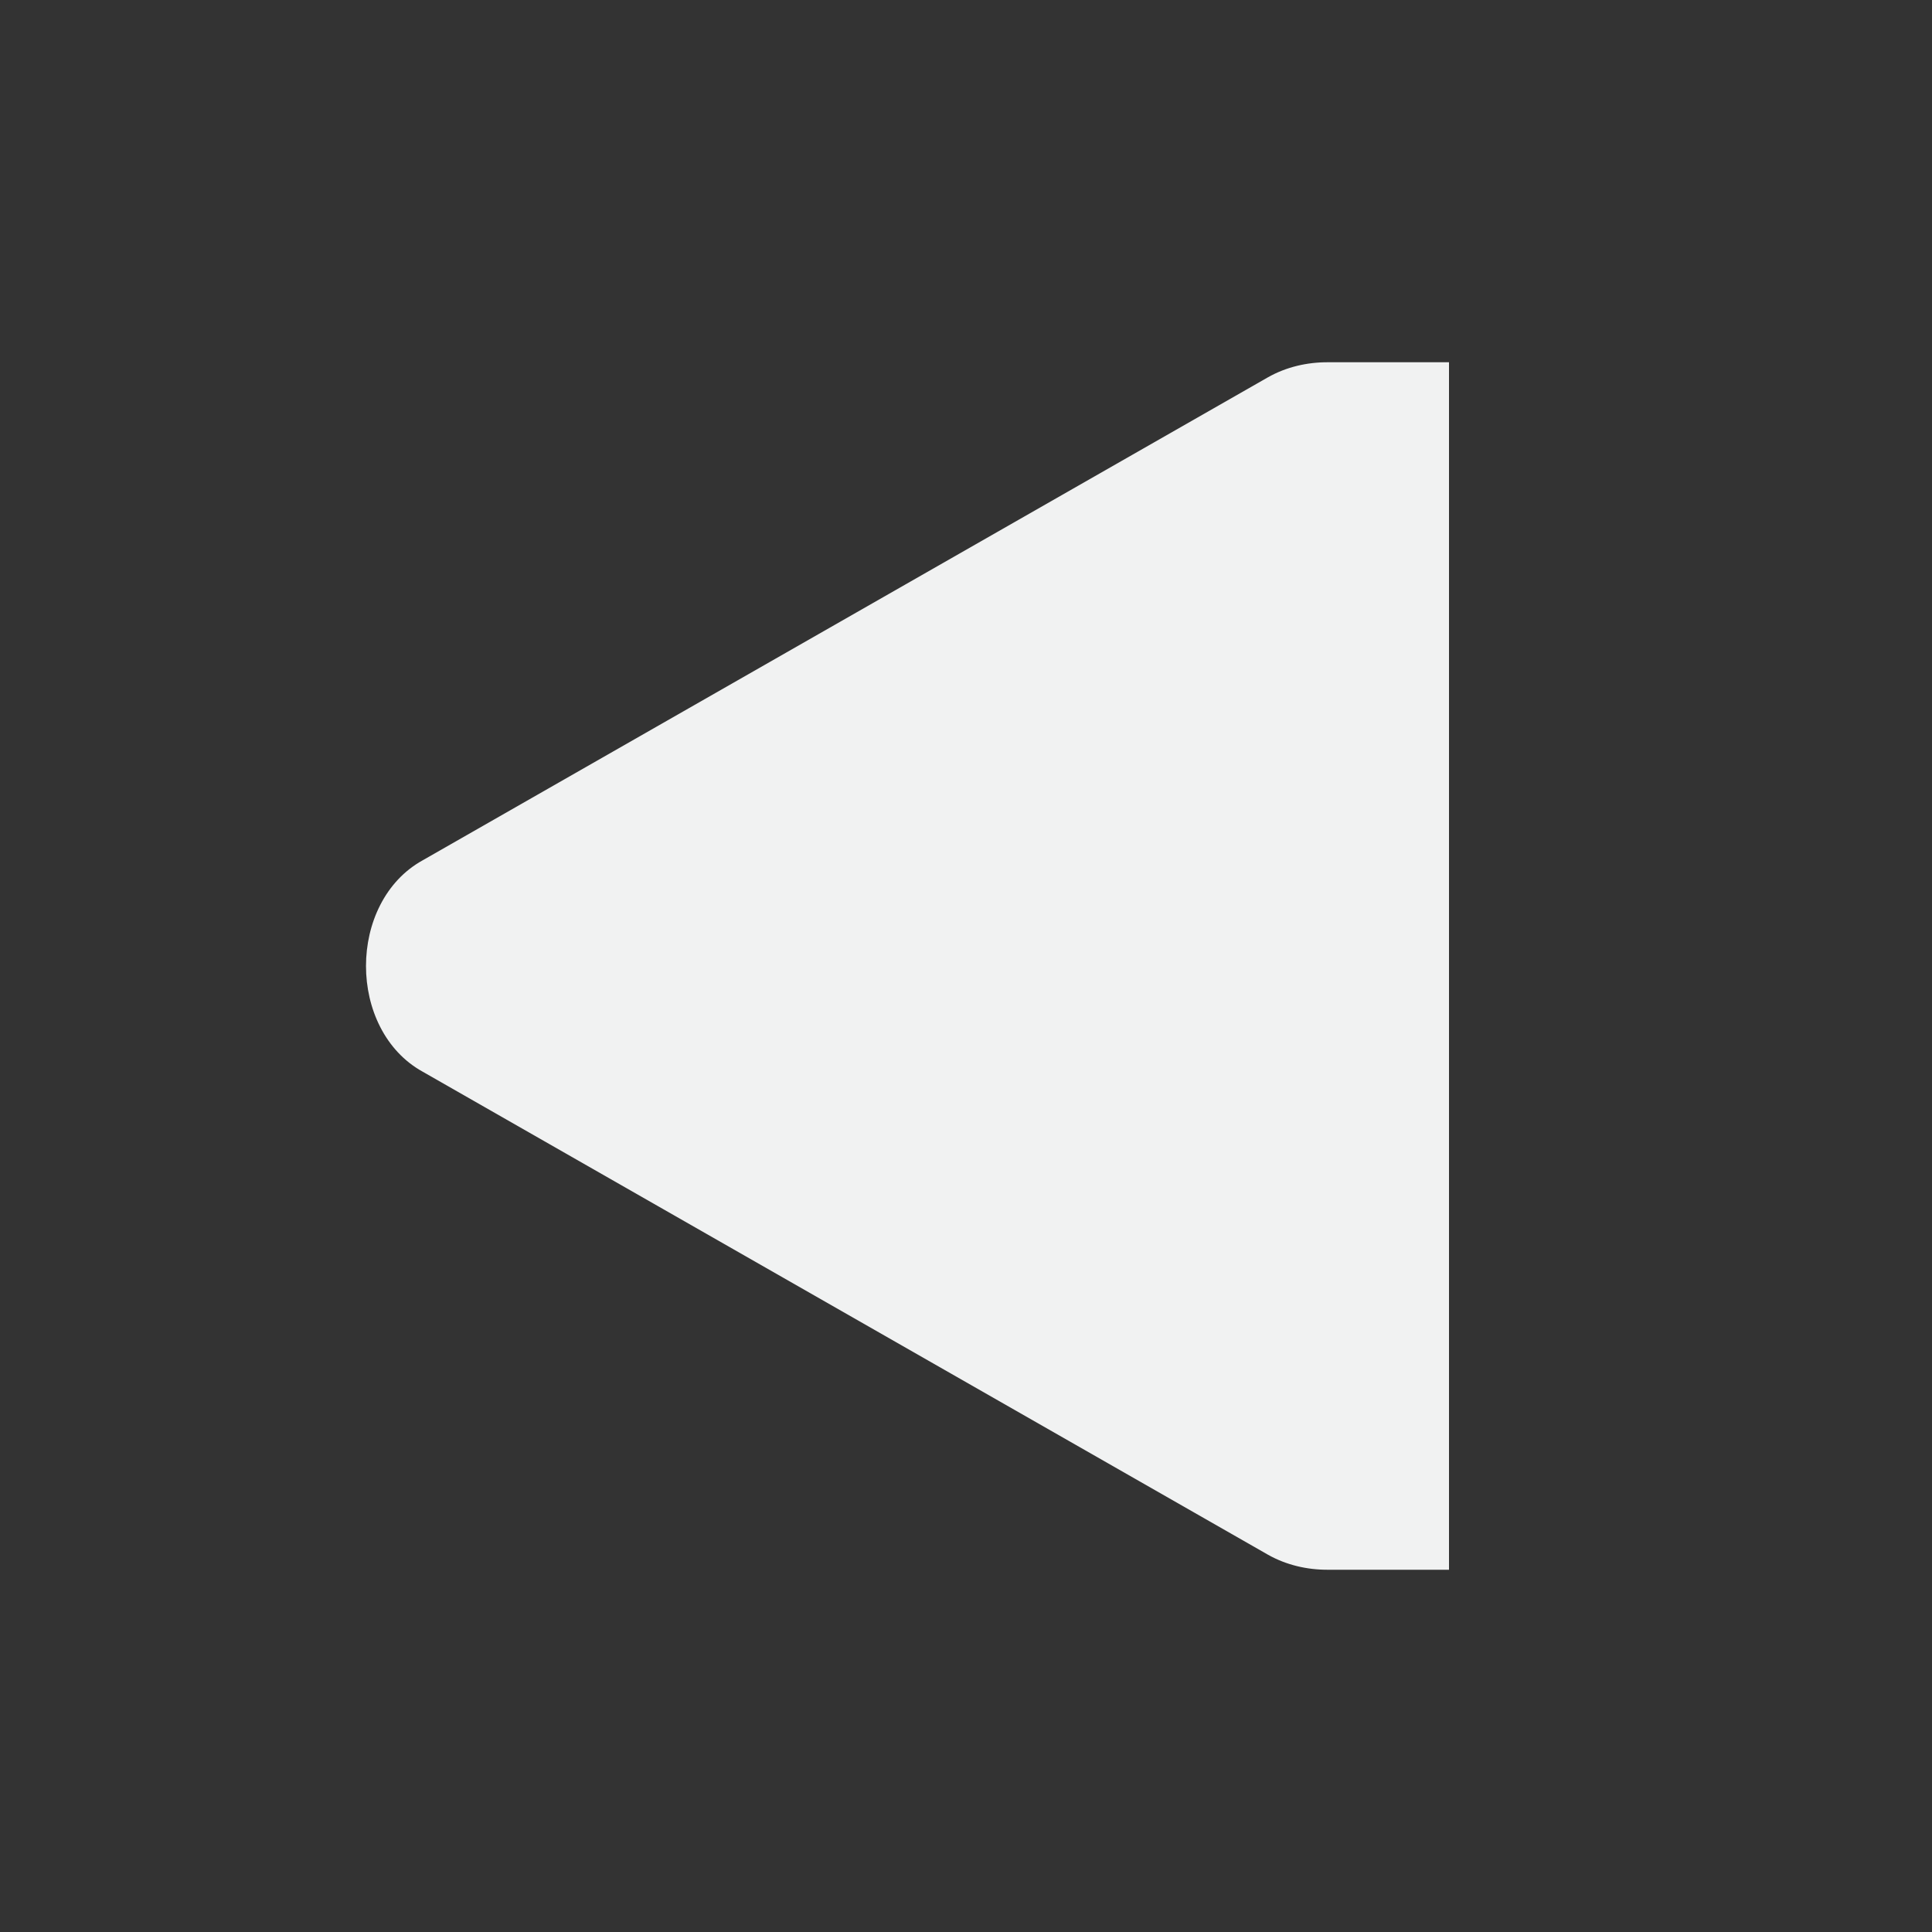 <?xml version="1.0" encoding="UTF-8" standalone="no"?>
<svg
   xmlns:dc="http://purl.org/dc/elements/1.1/"
   xmlns:cc="http://creativecommons.org/ns#"
   xmlns:rdf="http://www.w3.org/1999/02/22-rdf-syntax-ns#"
   xmlns:svg="http://www.w3.org/2000/svg"
   xmlns="http://www.w3.org/2000/svg"
   width="16"
   version="1.1"
   id="svg7384"
   height="16">
  <rect width="100%" height="100%" fill="#333333" stroke="none"/>
  <title
     id="title9167">Gnome Symbolic Icon Theme</title>
  <defs
     id="defs7386" />
  <g
     transform="translate(-241,-727)"
     style="display:inline"
     id="layer9" />
  <g
     transform="translate(-241,-727)"
     style="display:inline"
     id="layer10" />
  <g
     transform="translate(-241,-727)"
     id="layer11" />
  <g
     transform="translate(-241,-727)"
     style="display:inline"
     id="layer13" />
  <g
     transform="translate(-241,-727)"
     id="layer14" />
  <g
     transform="translate(-241,-727)"
     style="display:inline"
     id="layer15" />
  <g
     transform="translate(-241,-727)"
     style="display:inline"
     id="g71291" />
  <g
     transform="translate(-241,-727)"
     style="display:inline"
     id="g4953" />
  <g
     transform="translate(-241,-727)"
     style="display:inline"
     id="layer12">
    <path
       style="color:#000000;font-style:normal;font-variant:normal;font-weight:normal;font-stretch:normal;font-size:medium;line-height:normal;font-family:'Bitstream Vera Sans';-inkscape-font-specification:'Bitstream Vera Sans';text-indent:0;text-align:start;text-decoration:none;text-decoration-line:none;letter-spacing:normal;word-spacing:normal;text-transform:none;writing-mode:lr-tb;direction:ltr;text-anchor:start;display:inline;overflow:visible;visibility:visible;fill:#f1f2f2;fill-opacity:1;fill-rule:nonzero;stroke:none;stroke-width:2;marker:none;enable-background:accumulate"
       id="path5730"
       d="m 253,730 v 10 h -0.906 -0.094 c -0.175,10e-4 -0.348,-0.039 -0.5,-0.125 l -7,-4 c -0.311,-0.172 -0.469,-0.523 -0.469,-0.875 0,-0.352 0.158,-0.703 0.469,-0.875 l 7,-4 c 0.152,-0.086 0.325,-0.126 0.5,-0.125 h 0.094 z" />
  </g>
</svg>
